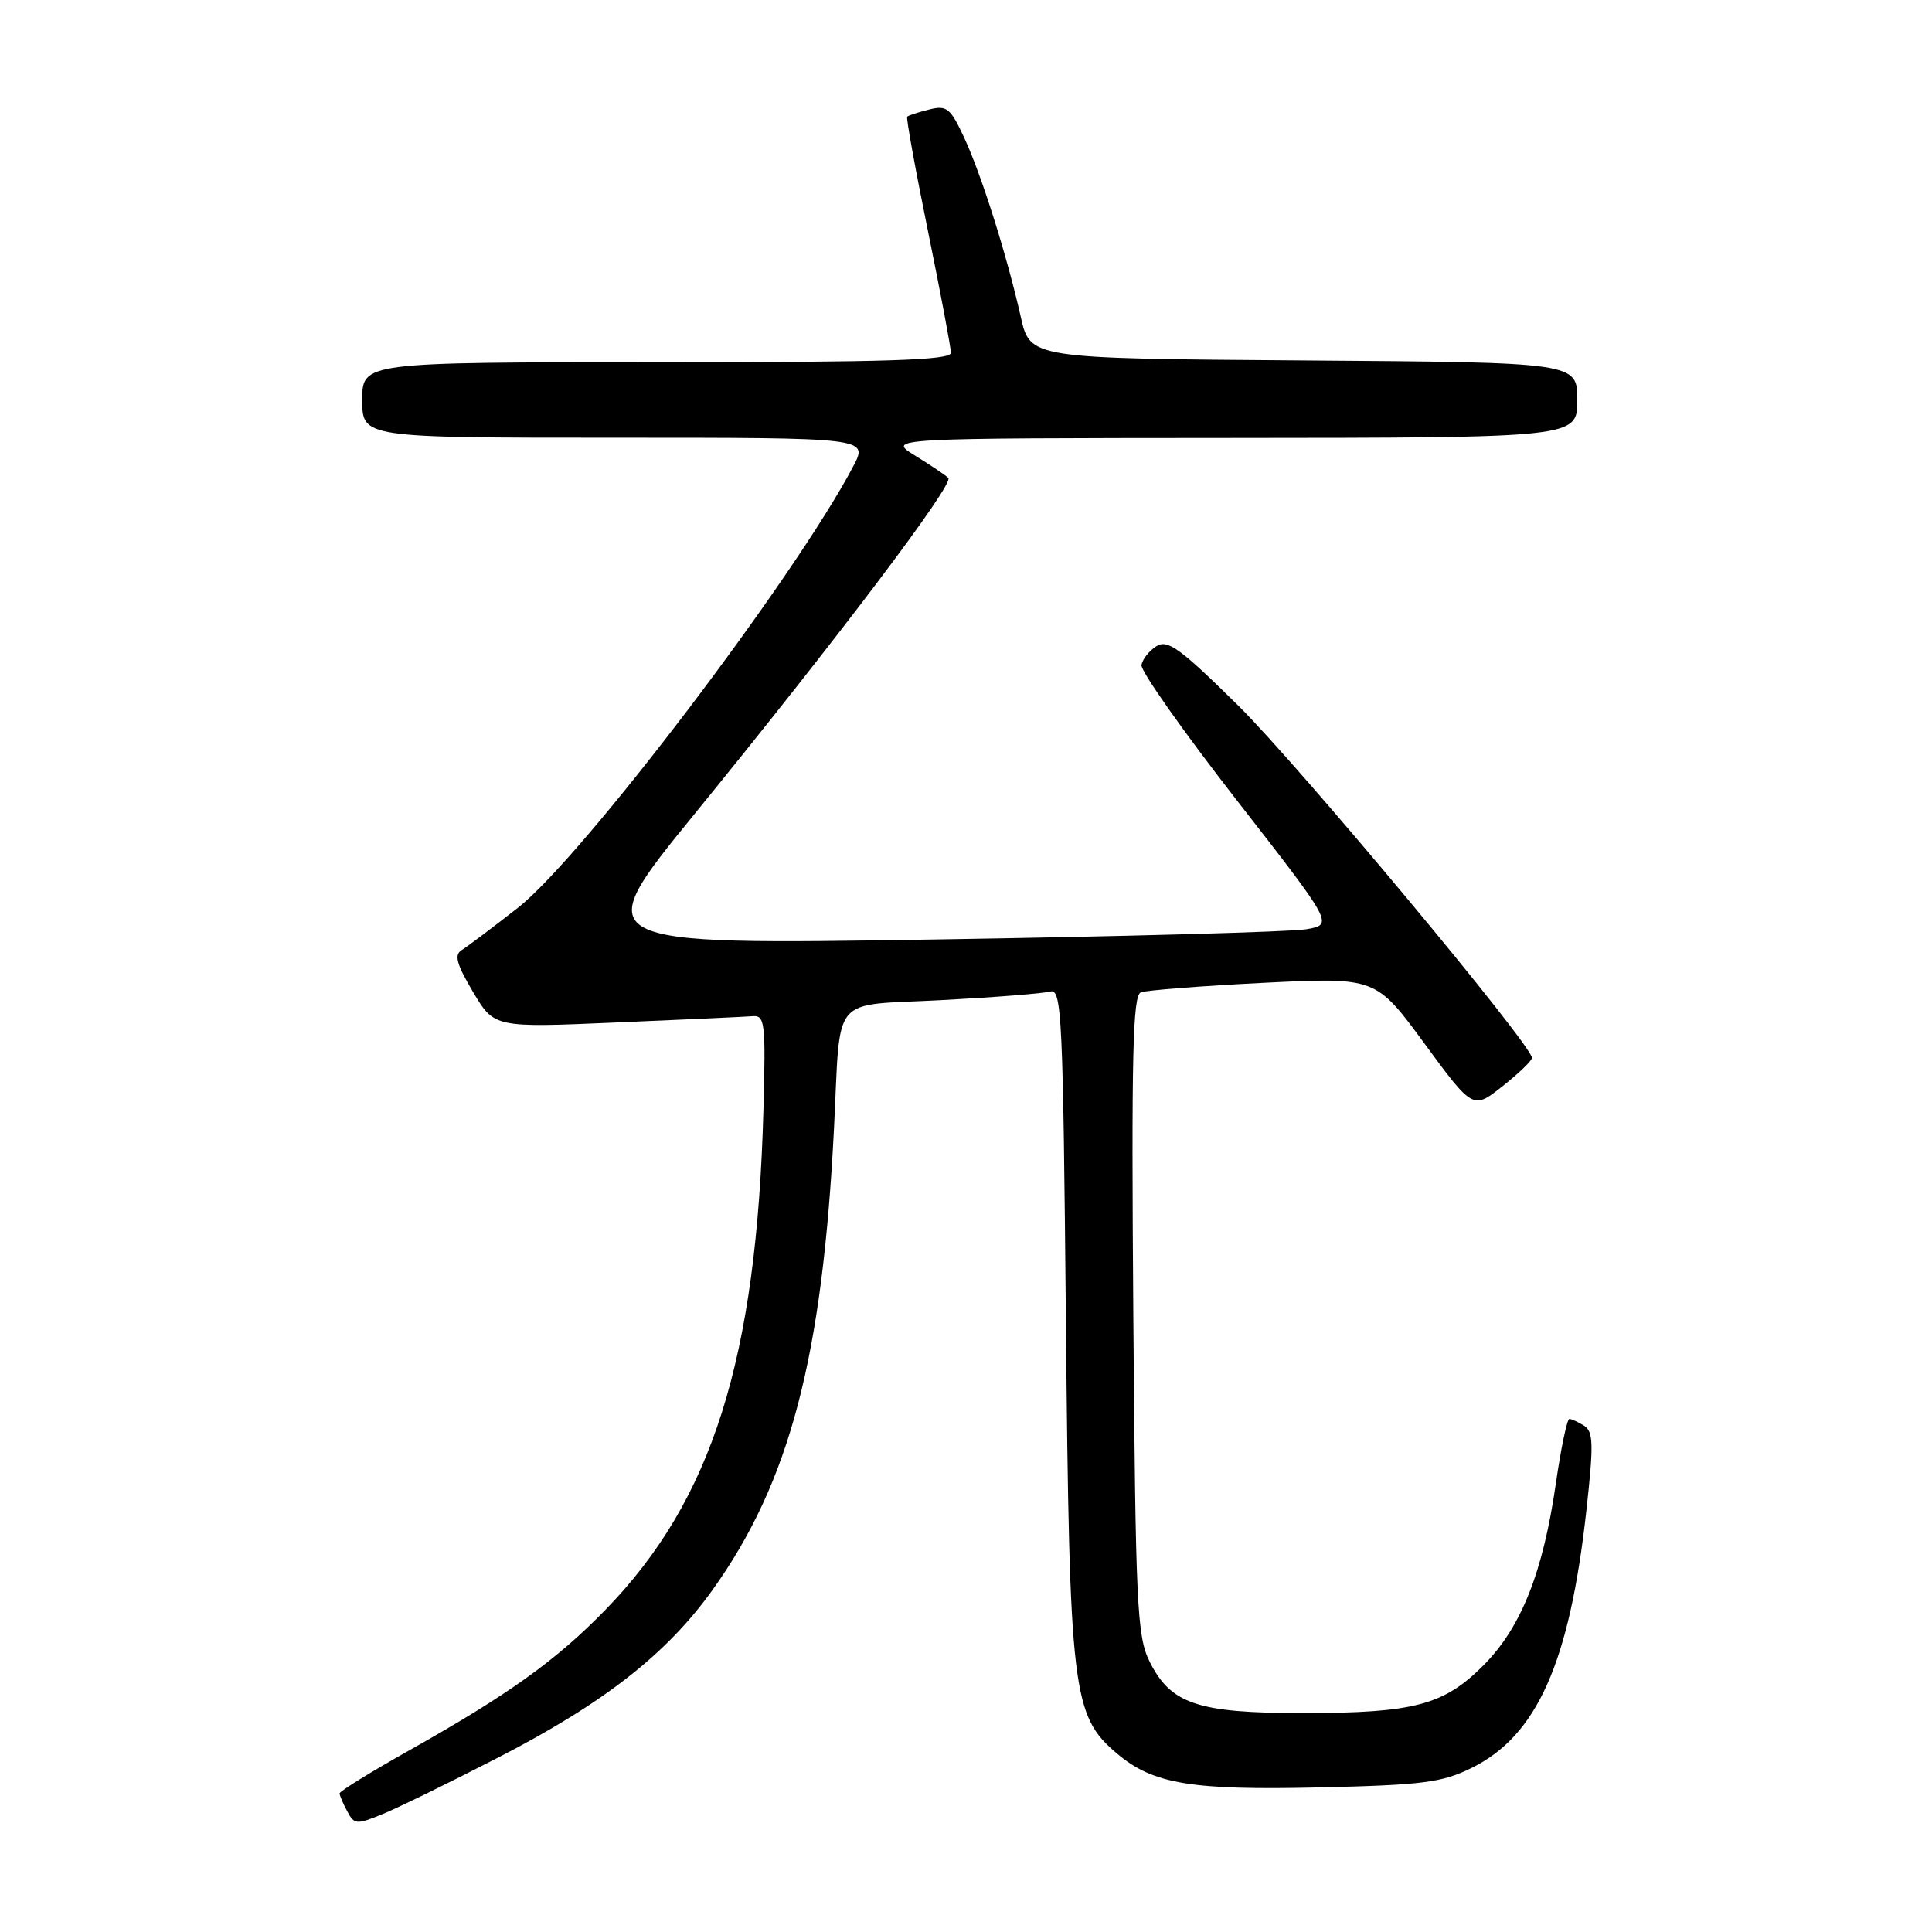 <?xml version="1.0" encoding="UTF-8" standalone="no"?>
<!DOCTYPE svg PUBLIC "-//W3C//DTD SVG 1.1//EN" "http://www.w3.org/Graphics/SVG/1.1/DTD/svg11.dtd" >
<svg xmlns="http://www.w3.org/2000/svg" xmlns:xlink="http://www.w3.org/1999/xlink" version="1.1" viewBox="0 0 256 256">
 <g >
 <path fill="currentColor"
d=" M 66.08 232.85 C 80.04 225.66 88.38 219.13 94.46 210.61 C 104.65 196.33 108.98 179.86 110.51 149.50 C 111.43 131.44 109.86 133.32 124.74 132.52 C 131.76 132.15 138.25 131.64 139.16 131.38 C 140.69 130.96 140.86 134.53 141.24 175.21 C 141.71 224.38 142.06 227.35 148.06 232.40 C 152.82 236.40 157.87 237.24 174.98 236.84 C 188.54 236.52 191.07 236.20 195.00 234.26 C 203.66 229.99 207.97 220.34 210.20 200.17 C 211.17 191.42 211.13 189.70 209.92 188.93 C 209.14 188.44 208.25 188.02 207.95 188.02 C 207.65 188.01 206.84 191.85 206.16 196.56 C 204.46 208.33 201.56 215.64 196.60 220.63 C 191.34 225.94 187.38 226.99 172.65 226.99 C 158.72 227.00 155.12 225.79 152.33 220.17 C 150.66 216.82 150.47 212.77 150.17 174.25 C 149.91 139.84 150.09 131.90 151.17 131.49 C 151.90 131.21 159.21 130.64 167.40 130.23 C 182.30 129.49 182.30 129.49 188.74 138.26 C 195.18 147.03 195.18 147.03 199.09 143.93 C 201.24 142.23 203.00 140.53 202.99 140.17 C 202.96 138.43 172.13 101.45 164.09 93.51 C 156.39 85.91 154.71 84.69 153.24 85.62 C 152.28 86.22 151.39 87.34 151.25 88.11 C 151.11 88.87 156.78 96.92 163.85 106.00 C 176.70 122.50 176.70 122.50 173.10 123.13 C 171.12 123.48 148.89 124.09 123.70 124.49 C 77.89 125.21 77.89 125.21 92.03 107.86 C 111.03 84.54 126.45 64.12 125.66 63.33 C 125.31 62.98 123.33 61.65 121.26 60.37 C 117.50 58.06 117.50 58.06 163.25 58.03 C 209.00 58.00 209.00 58.00 209.00 53.01 C 209.00 48.02 209.00 48.02 172.75 47.76 C 136.50 47.50 136.50 47.50 135.26 42.00 C 133.42 33.83 130.02 23.07 127.73 18.18 C 125.93 14.31 125.44 13.92 123.11 14.51 C 121.68 14.87 120.37 15.29 120.21 15.46 C 120.05 15.62 121.29 22.44 122.96 30.62 C 124.63 38.81 126.00 46.06 126.00 46.75 C 126.00 47.73 117.53 48.00 87.00 48.00 C 48.00 48.00 48.00 48.00 48.00 53.00 C 48.00 58.00 48.00 58.00 81.52 58.00 C 115.04 58.00 115.04 58.00 113.08 61.75 C 105.35 76.48 77.16 113.61 68.62 120.29 C 65.26 122.92 61.91 125.44 61.18 125.89 C 60.16 126.52 60.48 127.73 62.68 131.44 C 65.50 136.18 65.50 136.18 81.71 135.48 C 90.63 135.10 98.73 134.73 99.71 134.65 C 101.36 134.51 101.47 135.49 101.16 147.00 C 100.27 180.12 94.37 198.80 80.19 213.34 C 73.68 220.02 67.39 224.53 54.25 231.92 C 49.16 234.78 45.00 237.35 45.00 237.63 C 45.00 237.91 45.45 238.98 46.01 240.01 C 46.95 241.78 47.24 241.80 50.76 240.35 C 52.82 239.50 59.71 236.13 66.08 232.85 Z "/>
</g>
</svg>